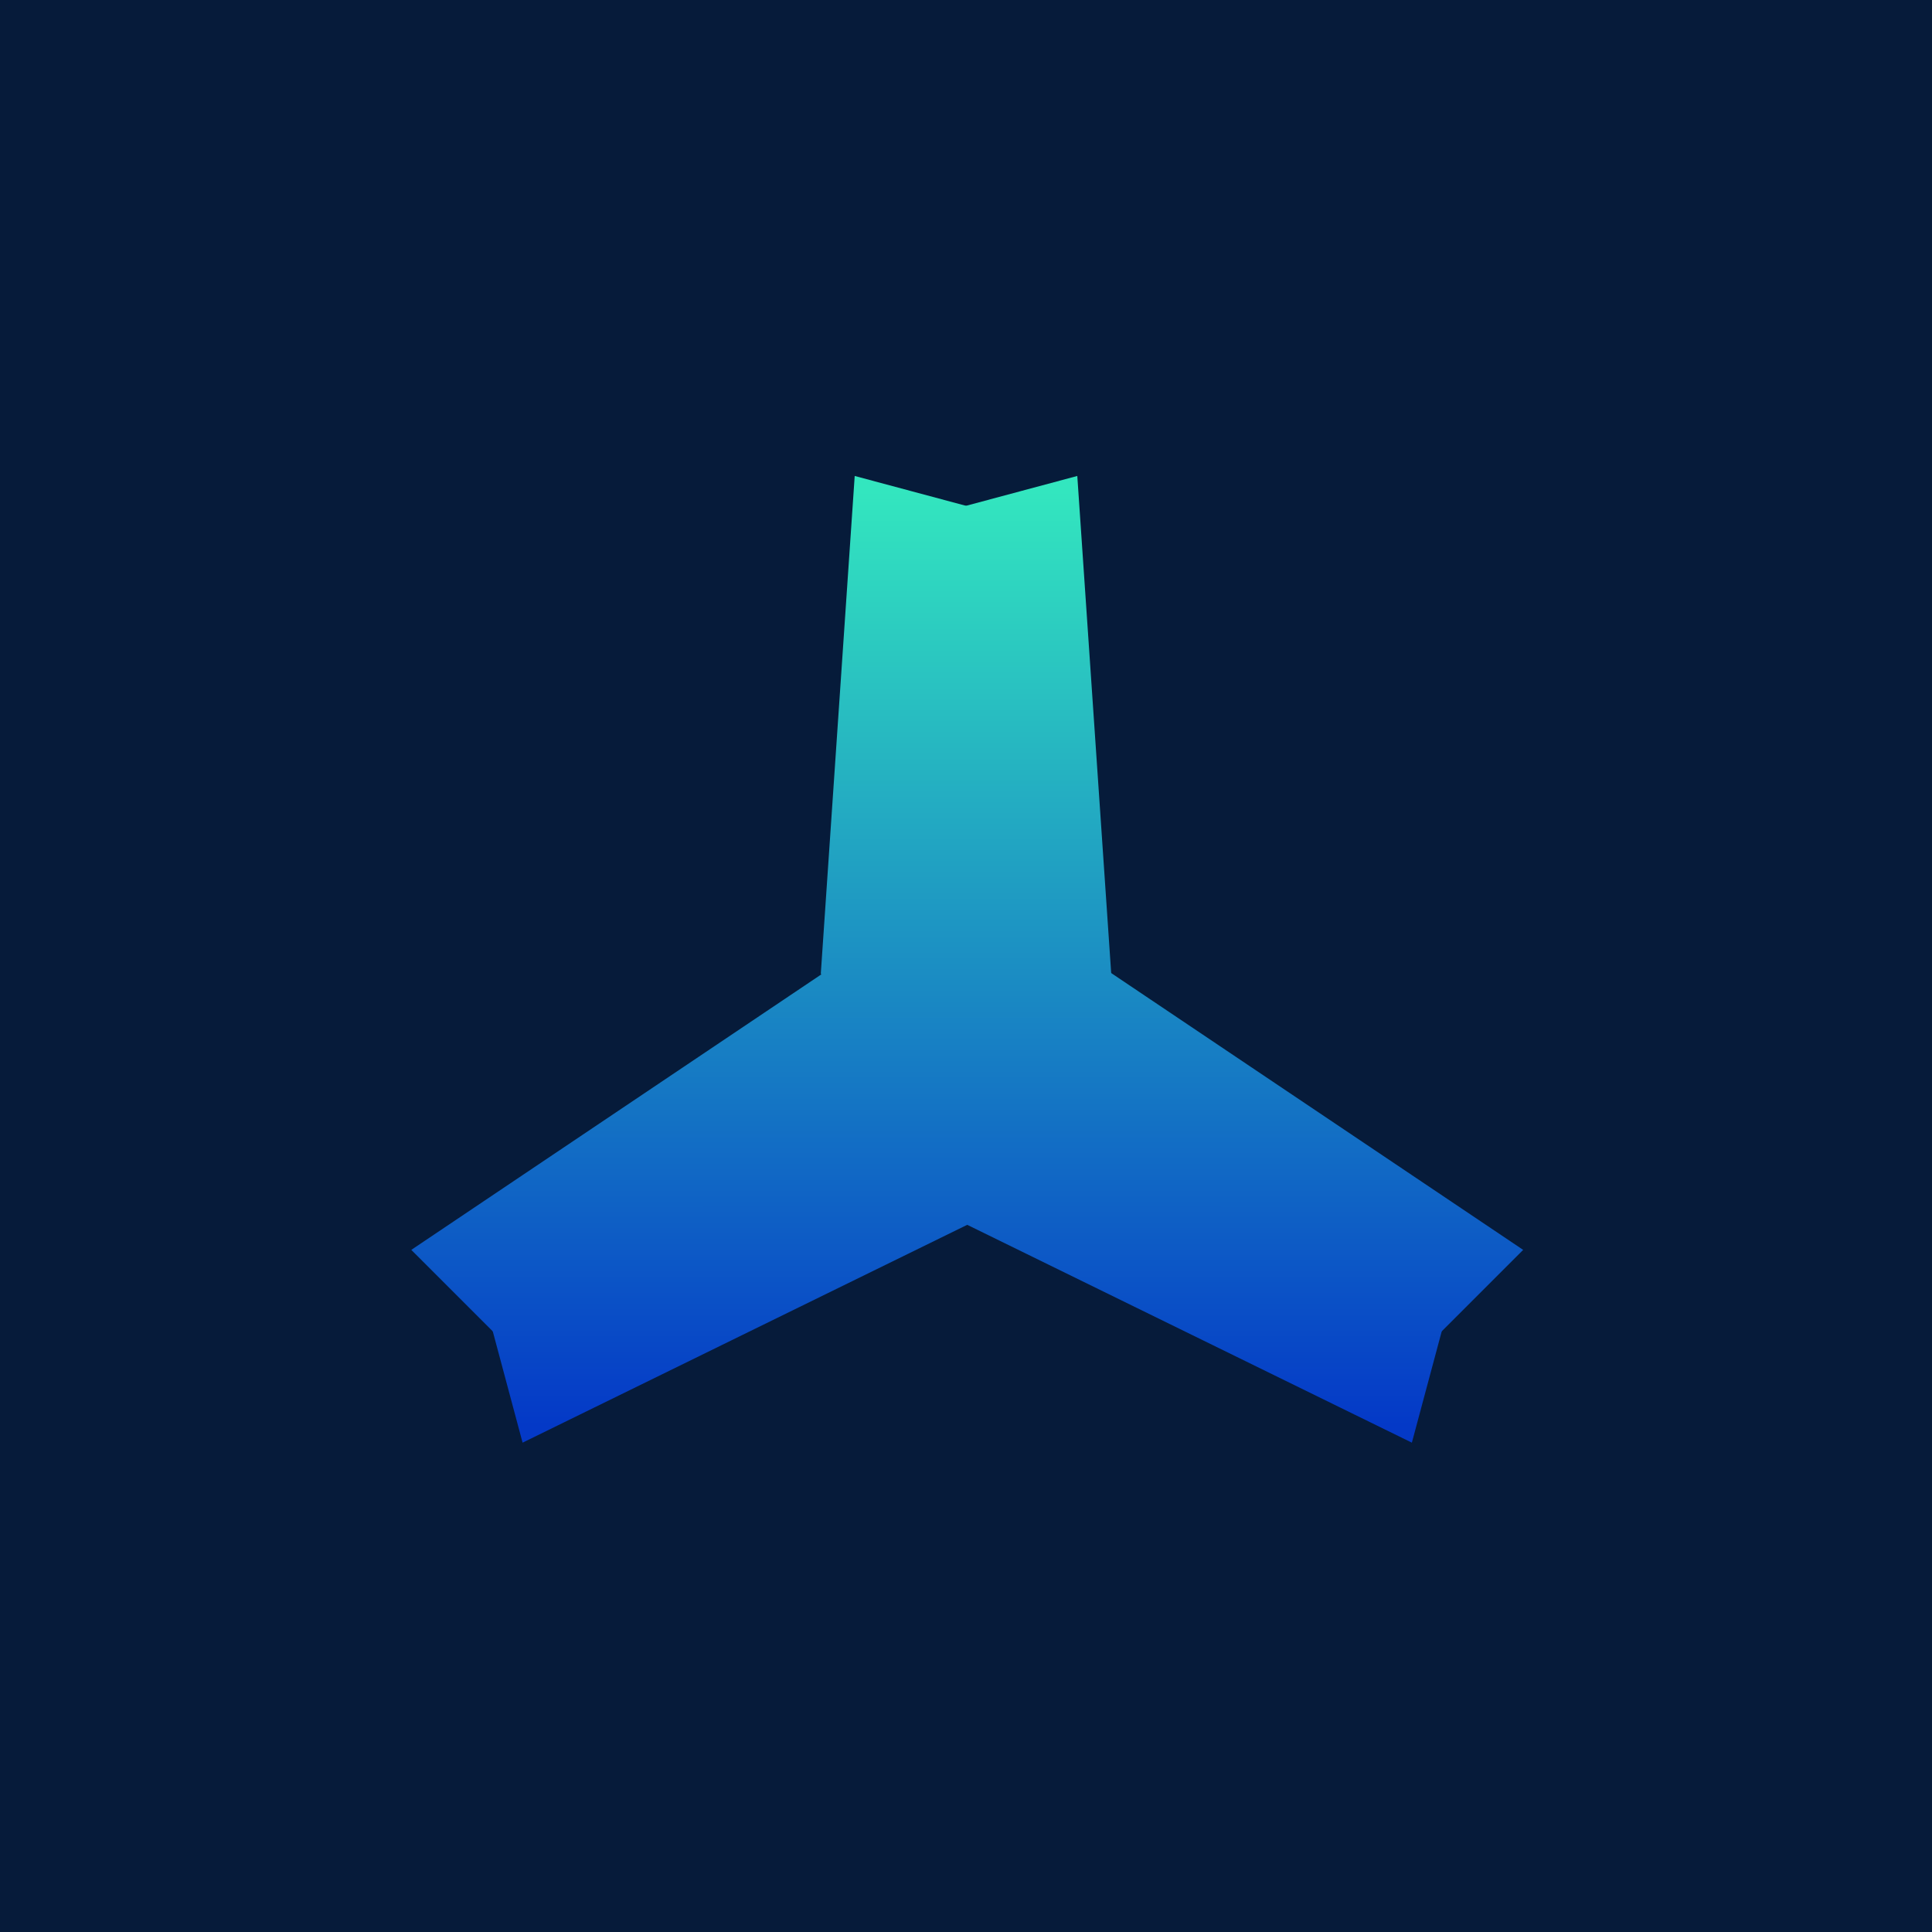 <svg width="80" height="80" viewBox="0 0 80 80" fill="none" xmlns="http://www.w3.org/2000/svg">
<rect width="80" height="80" fill="#061B3A"/>
<path d="M39.257 43.757L20.561 54.578L17.814 51.831L34.204 40.819L39.257 43.757Z" fill="url(#paint0_linear_1905_9962)"/>
<path d="M39.68 44.489L20.96 55.269L21.965 59.021L39.697 50.334L39.68 44.489Z" fill="url(#paint1_linear_1905_9962)"/>
<path d="M40.423 44.489L59.143 55.269L58.137 59.021L40.405 50.334L40.423 44.489Z" fill="url(#paint2_linear_1905_9962)"/>
<path d="M40.845 43.757L59.541 54.578L62.288 51.831L45.899 40.819L40.845 43.757Z" fill="url(#paint3_linear_1905_9962)"/>
<path d="M40.423 42.957L40.399 21.355L44.151 20.349L45.494 40.05L40.423 42.957Z" fill="url(#paint4_linear_1905_9962)"/>
<path d="M39.578 42.957L39.601 21.355L35.849 20.349L34.507 40.05L39.578 42.957Z" fill="url(#paint5_linear_1905_9962)"/>
<path d="M39.257 43.757L20.561 54.578L17.814 51.831L34.204 40.819L39.257 43.757Z" stroke="url(#paint6_linear_1905_9962)"/>
<path d="M39.68 44.489L20.96 55.269L21.965 59.021L39.697 50.334L39.68 44.489Z" stroke="url(#paint7_linear_1905_9962)"/>
<path d="M40.423 44.489L59.143 55.269L58.137 59.021L40.405 50.334L40.423 44.489Z" stroke="url(#paint8_linear_1905_9962)"/>
<path d="M40.845 43.757L59.541 54.578L62.288 51.831L45.899 40.819L40.845 43.757Z" stroke="url(#paint9_linear_1905_9962)"/>
<path d="M40.423 42.957L40.399 21.355L44.151 20.349L45.494 40.05L40.423 42.957Z" stroke="url(#paint10_linear_1905_9962)"/>
<path d="M39.578 42.957L39.601 21.355L35.849 20.349L34.507 40.05L39.578 42.957Z" stroke="url(#paint11_linear_1905_9962)"/>
<defs>
<linearGradient id="paint0_linear_1905_9962" x1="40.051" y1="20.349" x2="40.051" y2="59.021" gradientUnits="userSpaceOnUse">
<stop stop-color="#33E6BF"/>
<stop offset="1" stop-color="#0439C7"/>
</linearGradient>
<linearGradient id="paint1_linear_1905_9962" x1="40.051" y1="20.349" x2="40.051" y2="59.021" gradientUnits="userSpaceOnUse">
<stop stop-color="#33E6BF"/>
<stop offset="1" stop-color="#0439C7"/>
</linearGradient>
<linearGradient id="paint2_linear_1905_9962" x1="40.051" y1="20.349" x2="40.051" y2="59.021" gradientUnits="userSpaceOnUse">
<stop stop-color="#33E6BF"/>
<stop offset="1" stop-color="#0439C7"/>
</linearGradient>
<linearGradient id="paint3_linear_1905_9962" x1="40.051" y1="20.349" x2="40.051" y2="59.021" gradientUnits="userSpaceOnUse">
<stop stop-color="#33E6BF"/>
<stop offset="1" stop-color="#0439C7"/>
</linearGradient>
<linearGradient id="paint4_linear_1905_9962" x1="40.051" y1="20.349" x2="40.051" y2="59.021" gradientUnits="userSpaceOnUse">
<stop stop-color="#33E6BF"/>
<stop offset="1" stop-color="#0439C7"/>
</linearGradient>
<linearGradient id="paint5_linear_1905_9962" x1="40.051" y1="20.349" x2="40.051" y2="59.021" gradientUnits="userSpaceOnUse">
<stop stop-color="#33E6BF"/>
<stop offset="1" stop-color="#0439C7"/>
</linearGradient>
<linearGradient id="paint6_linear_1905_9962" x1="40.051" y1="20.349" x2="40.051" y2="59.021" gradientUnits="userSpaceOnUse">
<stop stop-color="#33E6BF"/>
<stop offset="1" stop-color="#0439C7"/>
</linearGradient>
<linearGradient id="paint7_linear_1905_9962" x1="40.051" y1="20.349" x2="40.051" y2="59.021" gradientUnits="userSpaceOnUse">
<stop stop-color="#33E6BF"/>
<stop offset="1" stop-color="#0439C7"/>
</linearGradient>
<linearGradient id="paint8_linear_1905_9962" x1="40.051" y1="20.349" x2="40.051" y2="59.021" gradientUnits="userSpaceOnUse">
<stop stop-color="#33E6BF"/>
<stop offset="1" stop-color="#0439C7"/>
</linearGradient>
<linearGradient id="paint9_linear_1905_9962" x1="40.051" y1="20.349" x2="40.051" y2="59.021" gradientUnits="userSpaceOnUse">
<stop stop-color="#33E6BF"/>
<stop offset="1" stop-color="#0439C7"/>
</linearGradient>
<linearGradient id="paint10_linear_1905_9962" x1="40.051" y1="20.349" x2="40.051" y2="59.021" gradientUnits="userSpaceOnUse">
<stop stop-color="#33E6BF"/>
<stop offset="1" stop-color="#0439C7"/>
</linearGradient>
<linearGradient id="paint11_linear_1905_9962" x1="40.051" y1="20.349" x2="40.051" y2="59.021" gradientUnits="userSpaceOnUse">
<stop stop-color="#33E6BF"/>
<stop offset="1" stop-color="#0439C7"/>
</linearGradient>
</defs>
</svg>
